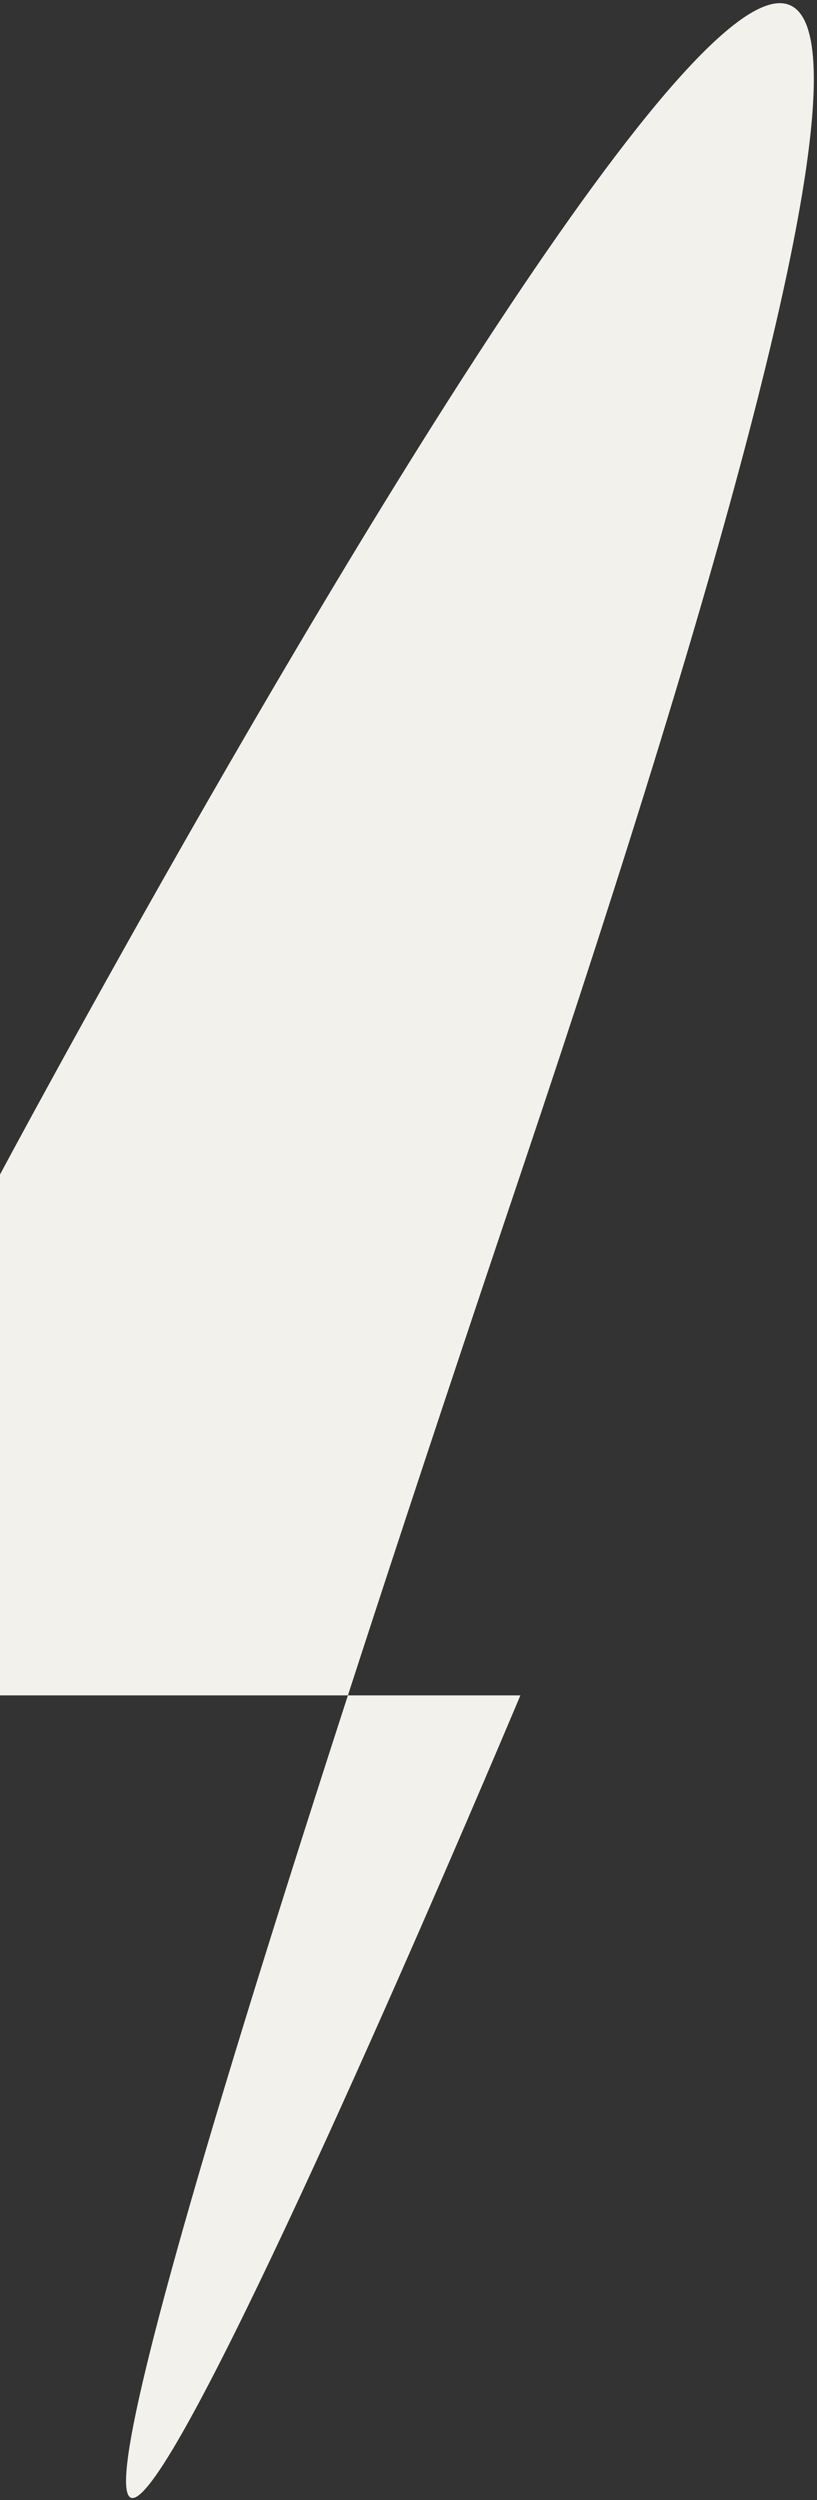 <svg width="157" height="480" viewBox="0 0 157 480" fill="none" xmlns="http://www.w3.org/2000/svg">
<rect x="0" y="0" width="157" height="480" fill="#333333" stroke="none"/>
<path d="M0 225.5C0 225.5 270.5 -280.5 100 225.5C-70.5 731.5 100 325.5 100 325.5H0V225.5Z" fill="#F2F1EC"/>
</svg>
